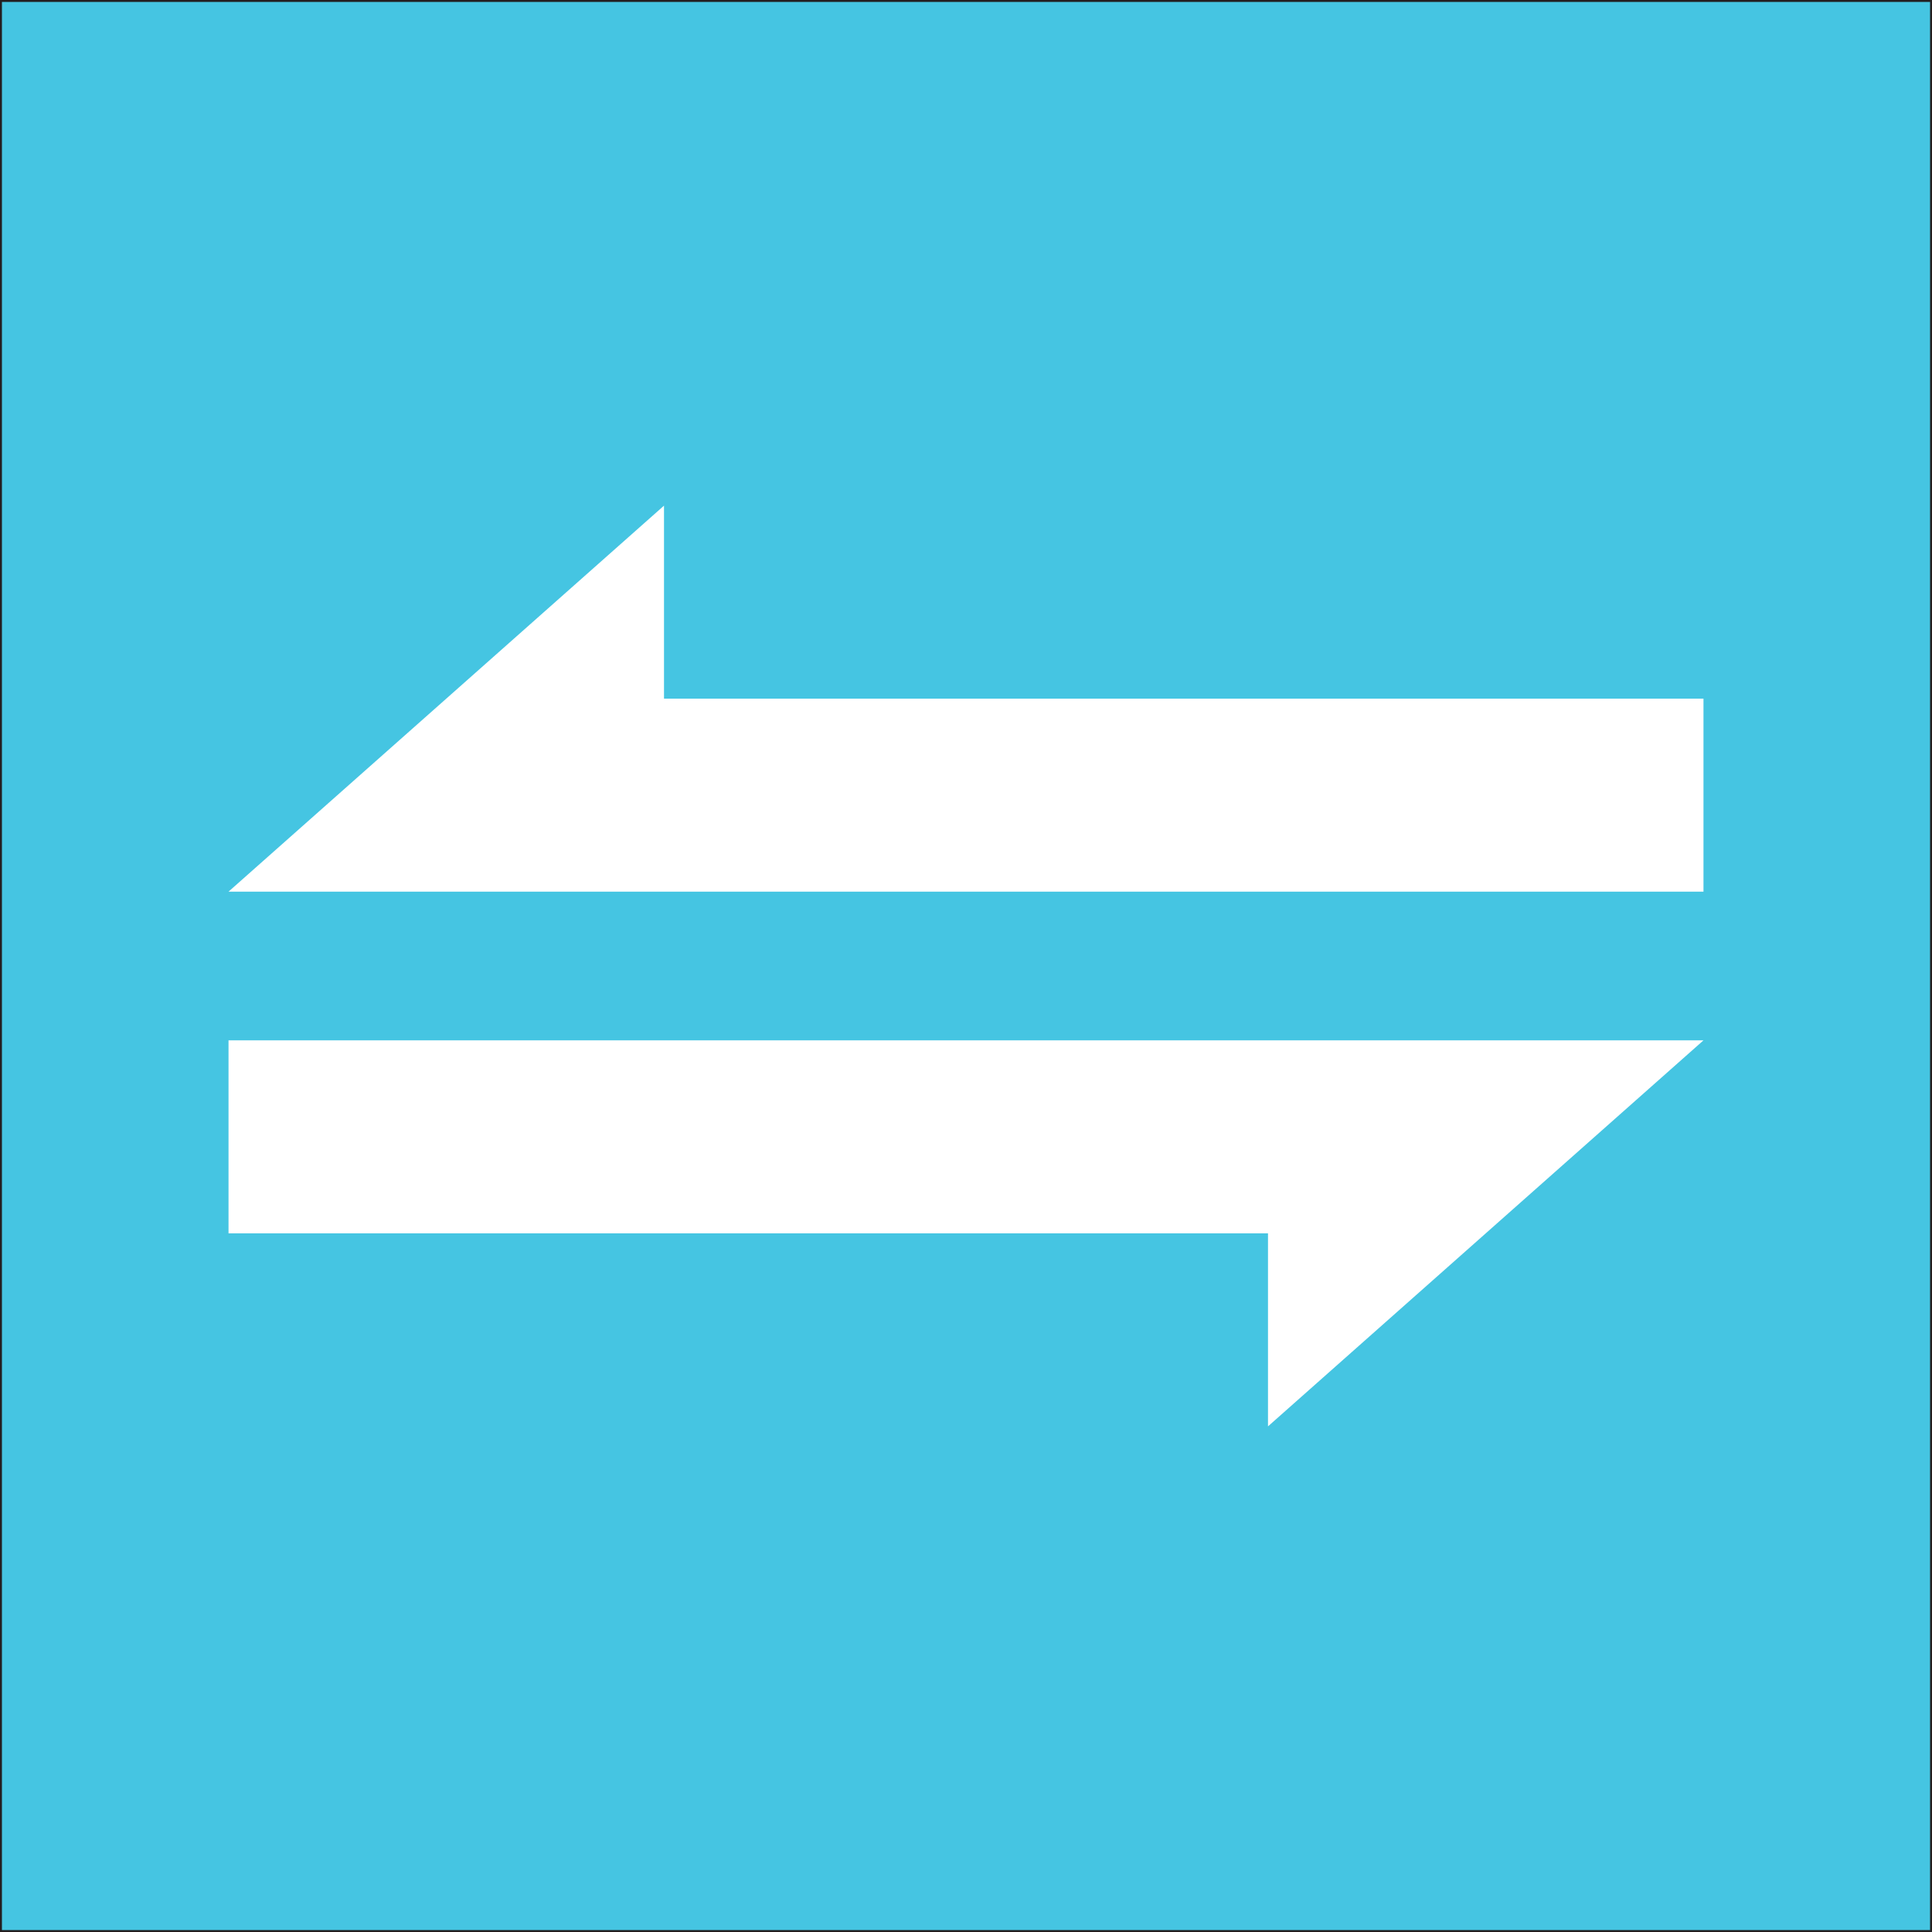 <?xml version="1.0" encoding="UTF-8"?><svg xmlns="http://www.w3.org/2000/svg" viewBox="0 0 1001 1001"><rect x="0" y="0" width="1001" height="1001" fill="#808080" stroke="none"/><defs><style>.i{fill:#fff;}.j{fill:#45c5e2;stroke:#231f20;stroke-miterlimit:10;}</style></defs><g id="a"/><g id="b"><g id="c"><g id="d"><rect id="e" class="j" x=".5" y=".5" width="1000" height="1000"/><g id="f"><g id="g"><polygon class="i" points="882.6 361.98 882.6 461.98 118.4 461.98 231.22 361.98 344.03 261.98 344.03 361.98 882.6 361.98"/></g><g id="h"><polygon class="i" points="118.4 639.02 118.4 539.02 882.6 539.02 769.78 639.02 656.97 739.02 656.97 639.02 118.4 639.02"/></g></g></g></g></g></svg>